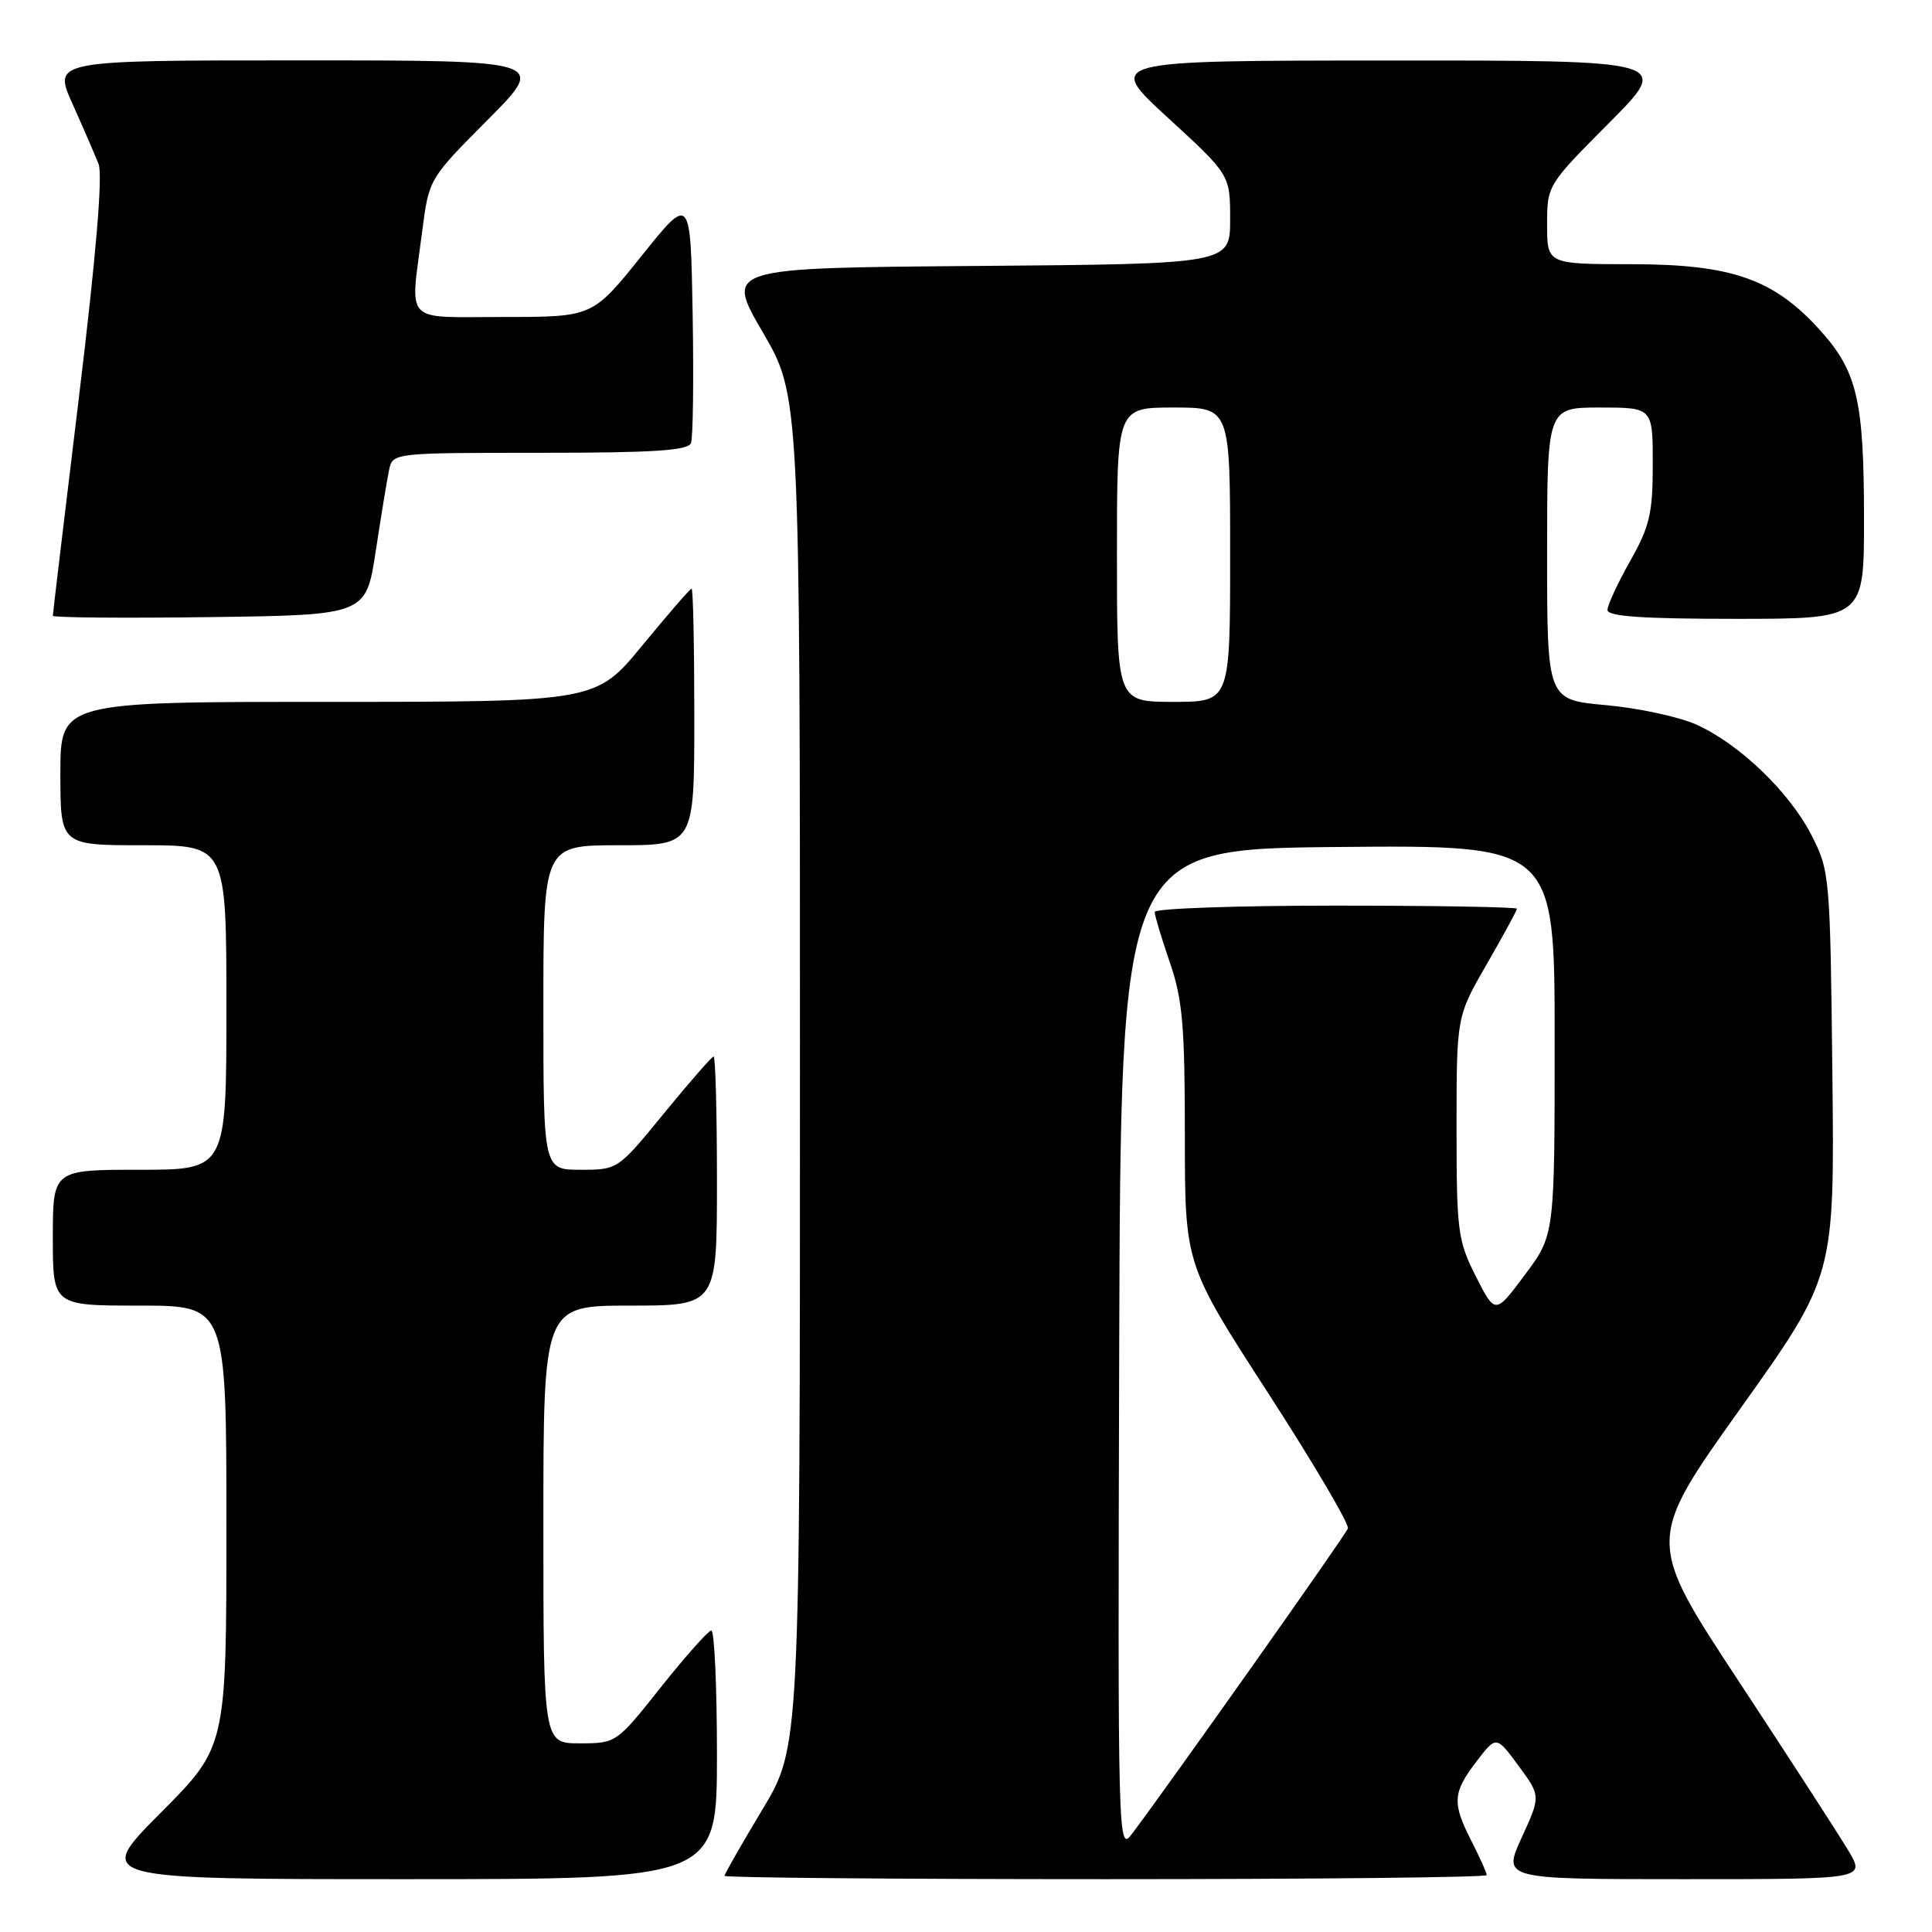 <?xml version="1.0" encoding="UTF-8" standalone="no"?>
<!DOCTYPE svg PUBLIC "-//W3C//DTD SVG 1.1//EN" "http://www.w3.org/Graphics/SVG/1.1/DTD/svg11.dtd" >
<svg xmlns="http://www.w3.org/2000/svg" xmlns:xlink="http://www.w3.org/1999/xlink" version="1.1" viewBox="0 0 256 256">
 <g >
 <path fill="currentColor"
d=" M 95.00 232.50 C 95.00 223.43 94.66 216.02 94.25 216.05 C 93.84 216.08 90.84 219.46 87.58 223.55 C 81.69 230.97 81.65 231.00 76.83 231.00 C 72.00 231.00 72.00 231.00 72.00 202.00 C 72.00 173.00 72.00 173.00 83.50 173.00 C 95.00 173.00 95.00 173.00 95.00 156.50 C 95.00 147.43 94.80 140.00 94.56 140.00 C 94.32 140.00 91.37 143.38 88.00 147.50 C 81.88 154.99 81.87 155.00 76.94 155.00 C 72.00 155.00 72.00 155.00 72.00 133.50 C 72.00 112.00 72.00 112.00 82.00 112.00 C 92.00 112.00 92.00 112.00 92.00 95.00 C 92.00 85.65 91.84 78.00 91.64 78.00 C 91.45 78.00 88.52 81.38 85.13 85.50 C 78.97 93.00 78.97 93.00 43.49 93.00 C 8.00 93.00 8.00 93.00 8.00 102.50 C 8.00 112.00 8.00 112.00 19.00 112.00 C 30.00 112.00 30.00 112.00 30.00 133.50 C 30.00 155.00 30.00 155.00 18.50 155.00 C 7.00 155.00 7.00 155.00 7.00 164.00 C 7.00 173.00 7.00 173.00 18.50 173.00 C 30.00 173.00 30.00 173.00 30.00 202.23 C 30.00 231.46 30.00 231.46 21.27 240.23 C 12.54 249.00 12.54 249.00 53.77 249.00 C 95.00 249.00 95.00 249.00 95.00 232.50 Z  M 197.00 248.46 C 197.00 248.16 196.10 246.16 195.00 244.00 C 192.39 238.89 192.47 237.56 195.63 233.42 C 198.26 229.97 198.26 229.97 201.21 233.97 C 204.16 237.98 204.16 237.98 201.63 243.49 C 199.11 249.00 199.11 249.00 223.14 249.00 C 247.16 249.00 247.16 249.00 244.94 245.25 C 243.71 243.19 237.18 233.10 230.42 222.82 C 218.13 204.15 218.13 204.15 230.61 186.64 C 243.09 169.12 243.09 169.12 242.80 142.31 C 242.51 116.08 242.45 115.39 240.04 110.68 C 237.09 104.91 230.41 98.51 224.68 95.97 C 222.38 94.96 217.01 93.81 212.75 93.43 C 205.00 92.72 205.00 92.72 205.00 73.36 C 205.00 54.00 205.00 54.00 212.00 54.00 C 219.00 54.00 219.00 54.00 219.00 61.52 C 219.00 68.02 218.60 69.75 216.00 74.35 C 214.35 77.27 213.00 80.19 213.00 80.83 C 213.00 81.68 217.69 82.00 230.00 82.00 C 247.00 82.00 247.00 82.00 246.99 68.75 C 246.99 53.06 246.09 49.22 241.18 43.77 C 235.06 36.98 229.49 35.02 216.25 35.01 C 205.00 35.00 205.00 35.00 205.00 29.77 C 205.00 24.56 205.03 24.51 213.23 16.27 C 221.46 8.00 221.46 8.00 183.98 8.02 C 146.50 8.03 146.50 8.03 154.75 15.60 C 163.00 23.17 163.00 23.17 163.00 29.07 C 163.00 34.97 163.00 34.97 129.55 35.24 C 96.11 35.50 96.11 35.50 101.05 43.99 C 106.00 52.48 106.00 52.48 106.00 141.99 C 106.00 231.50 106.00 231.50 101.00 239.81 C 98.25 244.38 96.00 248.32 96.00 248.56 C 96.00 248.80 118.72 249.00 146.50 249.00 C 174.28 249.00 197.00 248.76 197.00 248.46 Z  M 49.79 73.00 C 50.50 68.33 51.30 63.49 51.56 62.25 C 52.04 60.01 52.12 60.00 71.55 60.00 C 86.56 60.00 91.18 59.70 91.56 58.71 C 91.83 58.00 91.93 50.31 91.78 41.62 C 91.50 25.81 91.50 25.81 85.01 33.91 C 78.52 42.00 78.52 42.00 66.76 42.00 C 53.26 42.00 54.34 43.14 55.95 30.60 C 56.84 23.70 56.84 23.70 64.65 15.85 C 72.45 8.00 72.45 8.00 39.74 8.00 C 7.03 8.00 7.03 8.00 9.60 13.75 C 11.02 16.91 12.57 20.50 13.06 21.73 C 13.63 23.19 12.74 33.80 10.47 52.55 C 8.56 68.28 7.00 81.35 7.00 81.59 C 7.00 81.84 16.34 81.92 27.75 81.77 C 48.50 81.50 48.50 81.50 49.79 73.00 Z  M 148.30 179.00 C 148.50 112.50 148.50 112.50 177.25 112.23 C 206.00 111.97 206.00 111.97 206.00 137.80 C 206.00 163.64 206.00 163.64 202.06 168.91 C 198.13 174.19 198.13 174.19 195.56 169.13 C 193.16 164.38 193.00 163.16 193.00 149.38 C 193.00 134.70 193.00 134.70 197.00 127.76 C 199.20 123.95 201.00 120.64 201.00 120.41 C 201.00 120.19 190.20 120.00 177.00 120.00 C 163.80 120.00 153.00 120.38 153.00 120.84 C 153.00 121.31 153.90 124.30 155.00 127.50 C 156.70 132.43 157.00 135.92 157.00 150.43 C 157.00 167.54 157.00 167.54 167.99 184.52 C 174.03 193.86 178.81 201.96 178.60 202.53 C 178.28 203.43 155.05 236.28 149.99 243.00 C 148.14 245.46 148.11 244.33 148.30 179.00 Z  M 148.00 73.50 C 148.00 54.00 148.00 54.00 155.50 54.00 C 163.00 54.00 163.00 54.00 163.00 73.50 C 163.00 93.00 163.00 93.00 155.50 93.00 C 148.00 93.00 148.00 93.00 148.00 73.50 Z "/>
</g>
</svg>